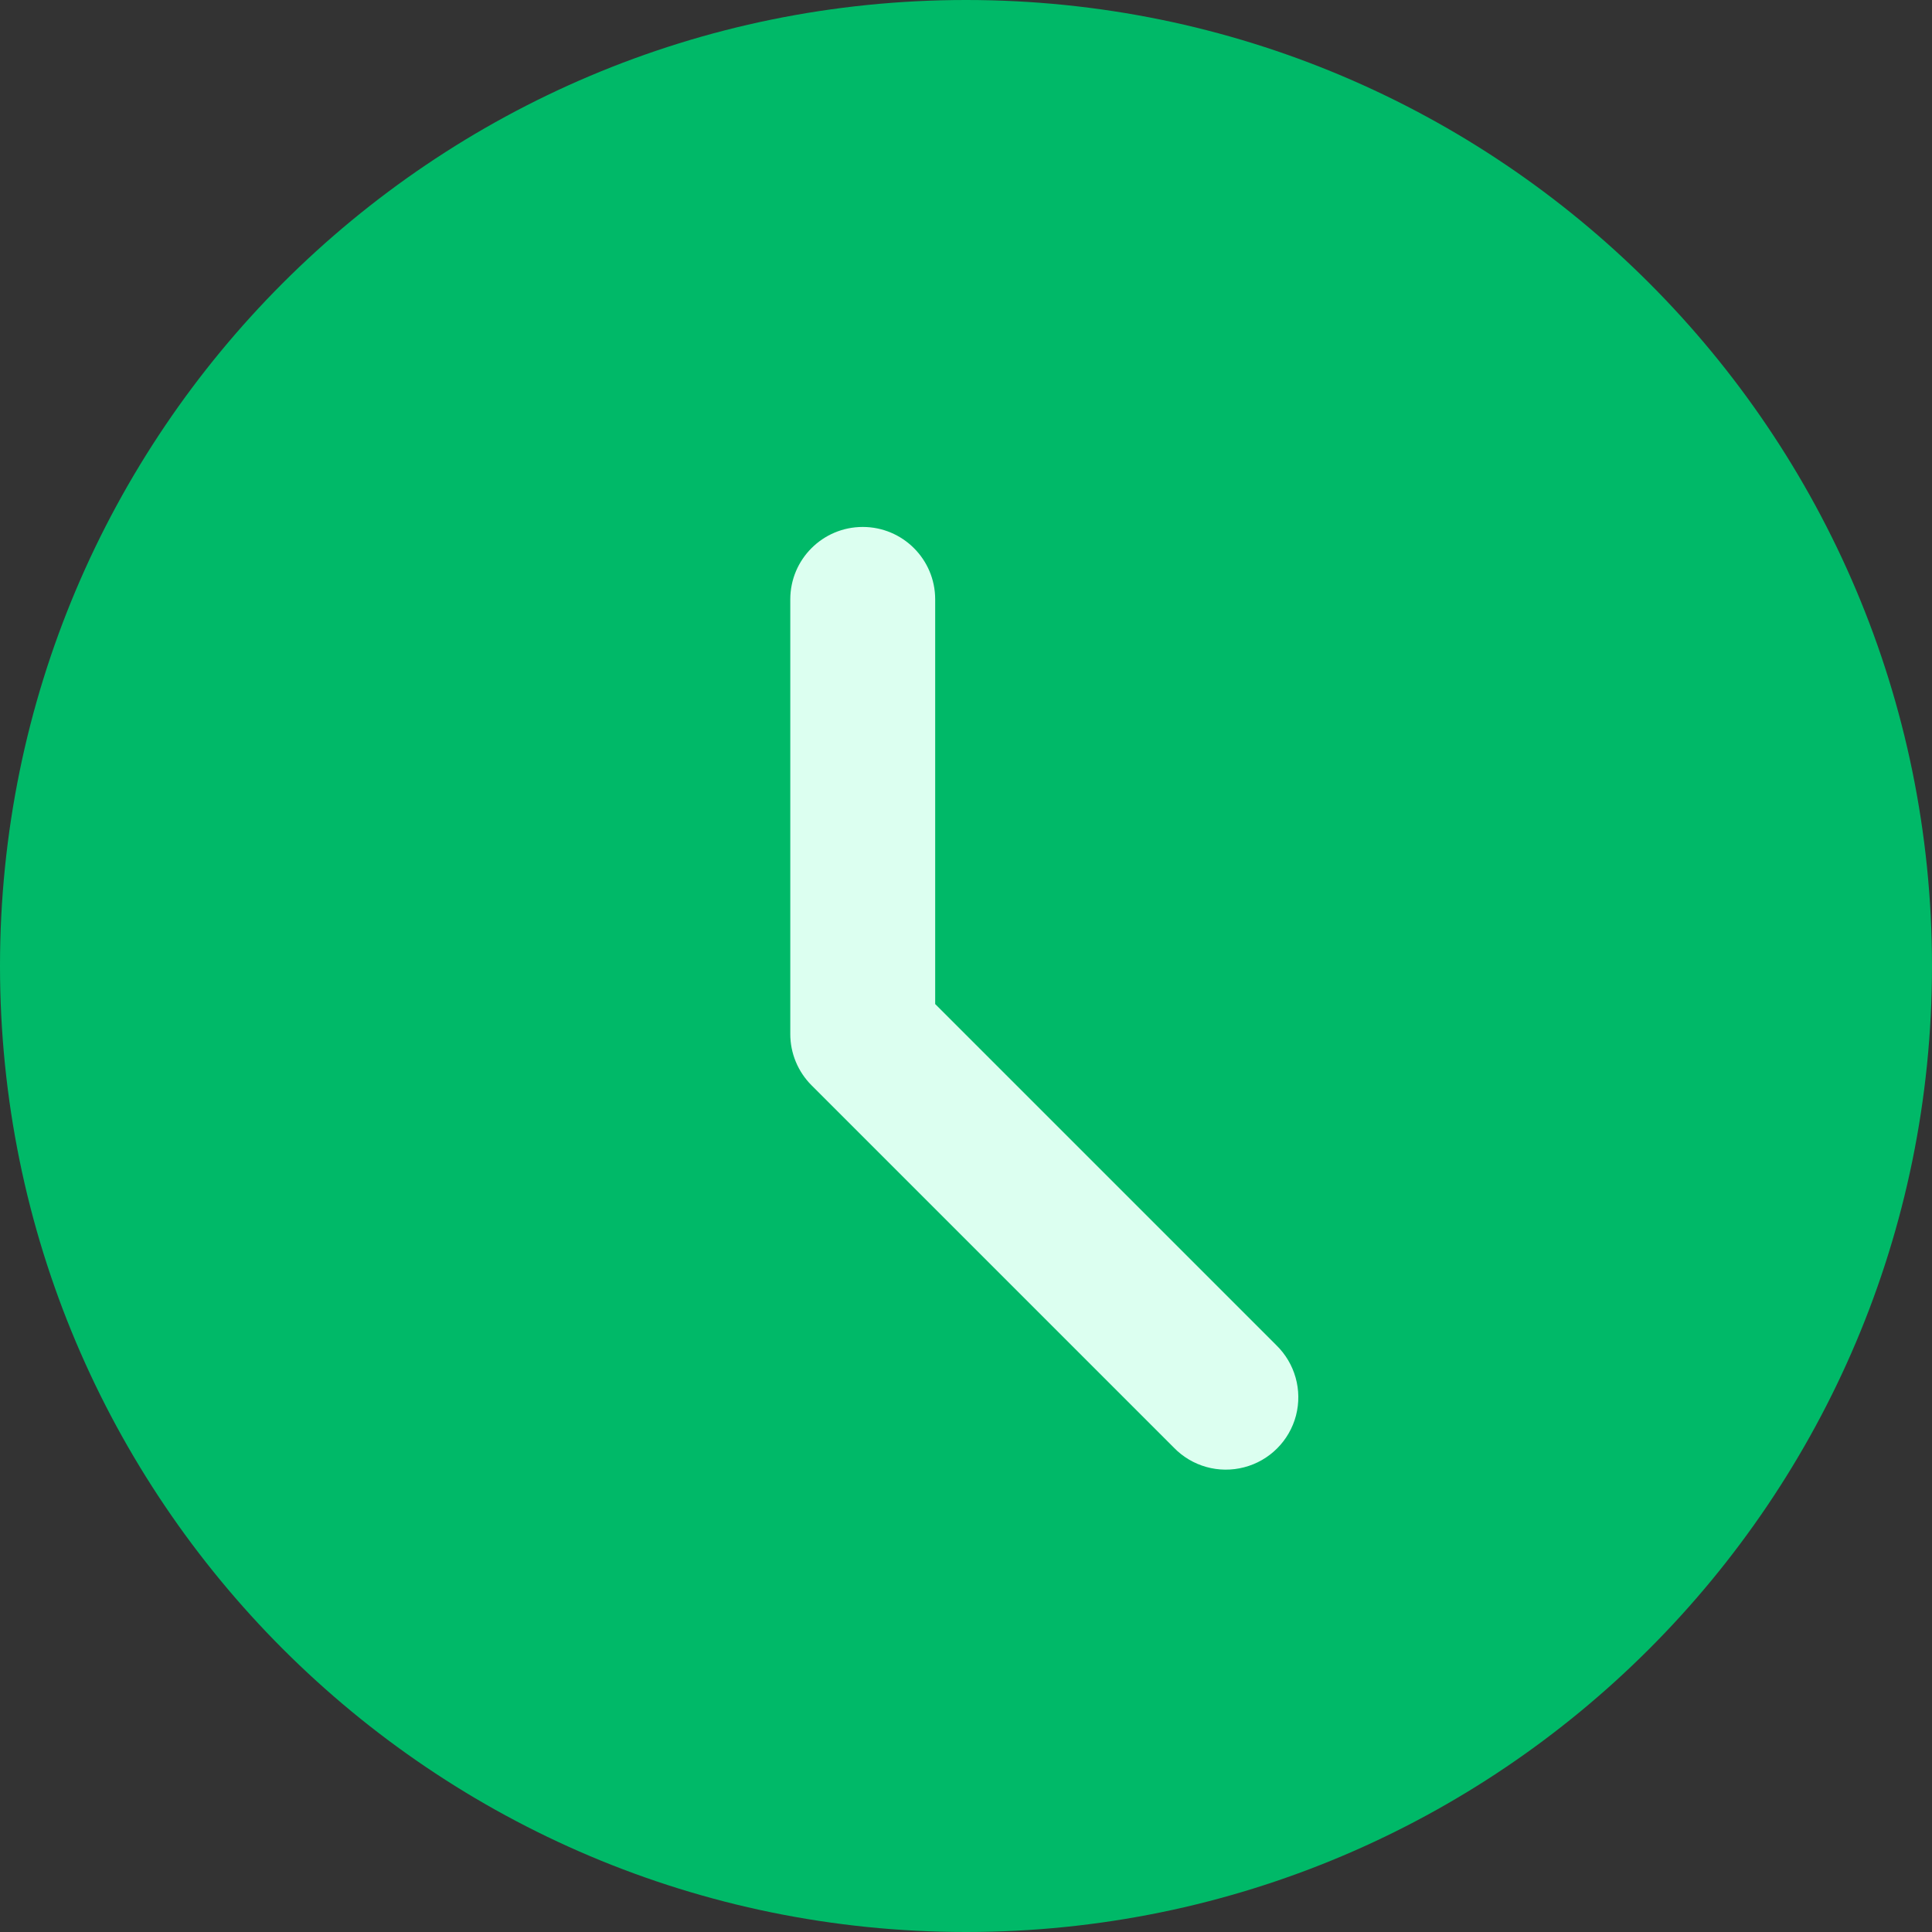 <?xml version="1.0" encoding="UTF-8"?>
<svg width="20px" height="20px" viewBox="0 0 20 20" version="1.1" xmlns="http://www.w3.org/2000/svg" xmlns:xlink="http://www.w3.org/1999/xlink">
    <rect x="0" y="0" width="20" height="20" fill="#333333" stroke="none"/>
    <title>4</title>
    <g id="1" stroke="none" stroke-width="1" fill="none" fill-rule="evenodd">
        <g id="4" fill-rule="nonzero">
            <path d="M10,20 C15.523,20 20,15.523 20,10 C20,4.477 15.523,0 10,0 C4.477,0 0,4.477 0,10 C0,15.523 4.477,20 10,20 Z" fill="#00B968"></path>
            <path d="M8.411,13.924 L11.941,10.394 L11.941,6.205 C11.941,5.79 12.277,5.455 12.691,5.455 C13.105,5.455 13.441,5.79 13.441,6.205 L13.441,10.705 C13.441,10.903 13.362,11.094 13.221,11.235 L9.471,14.985 C9.283,15.18 9.004,15.258 8.742,15.189 C8.48,15.121 8.275,14.916 8.206,14.654 C8.138,14.391 8.216,14.113 8.411,13.924 L8.411,13.924 Z" fill="#DCFFF0" transform="translate(10.811, 10.334) scale(-1, 1) translate(-10.811, -10.334) "></path>
        </g>
    </g>
</svg>
